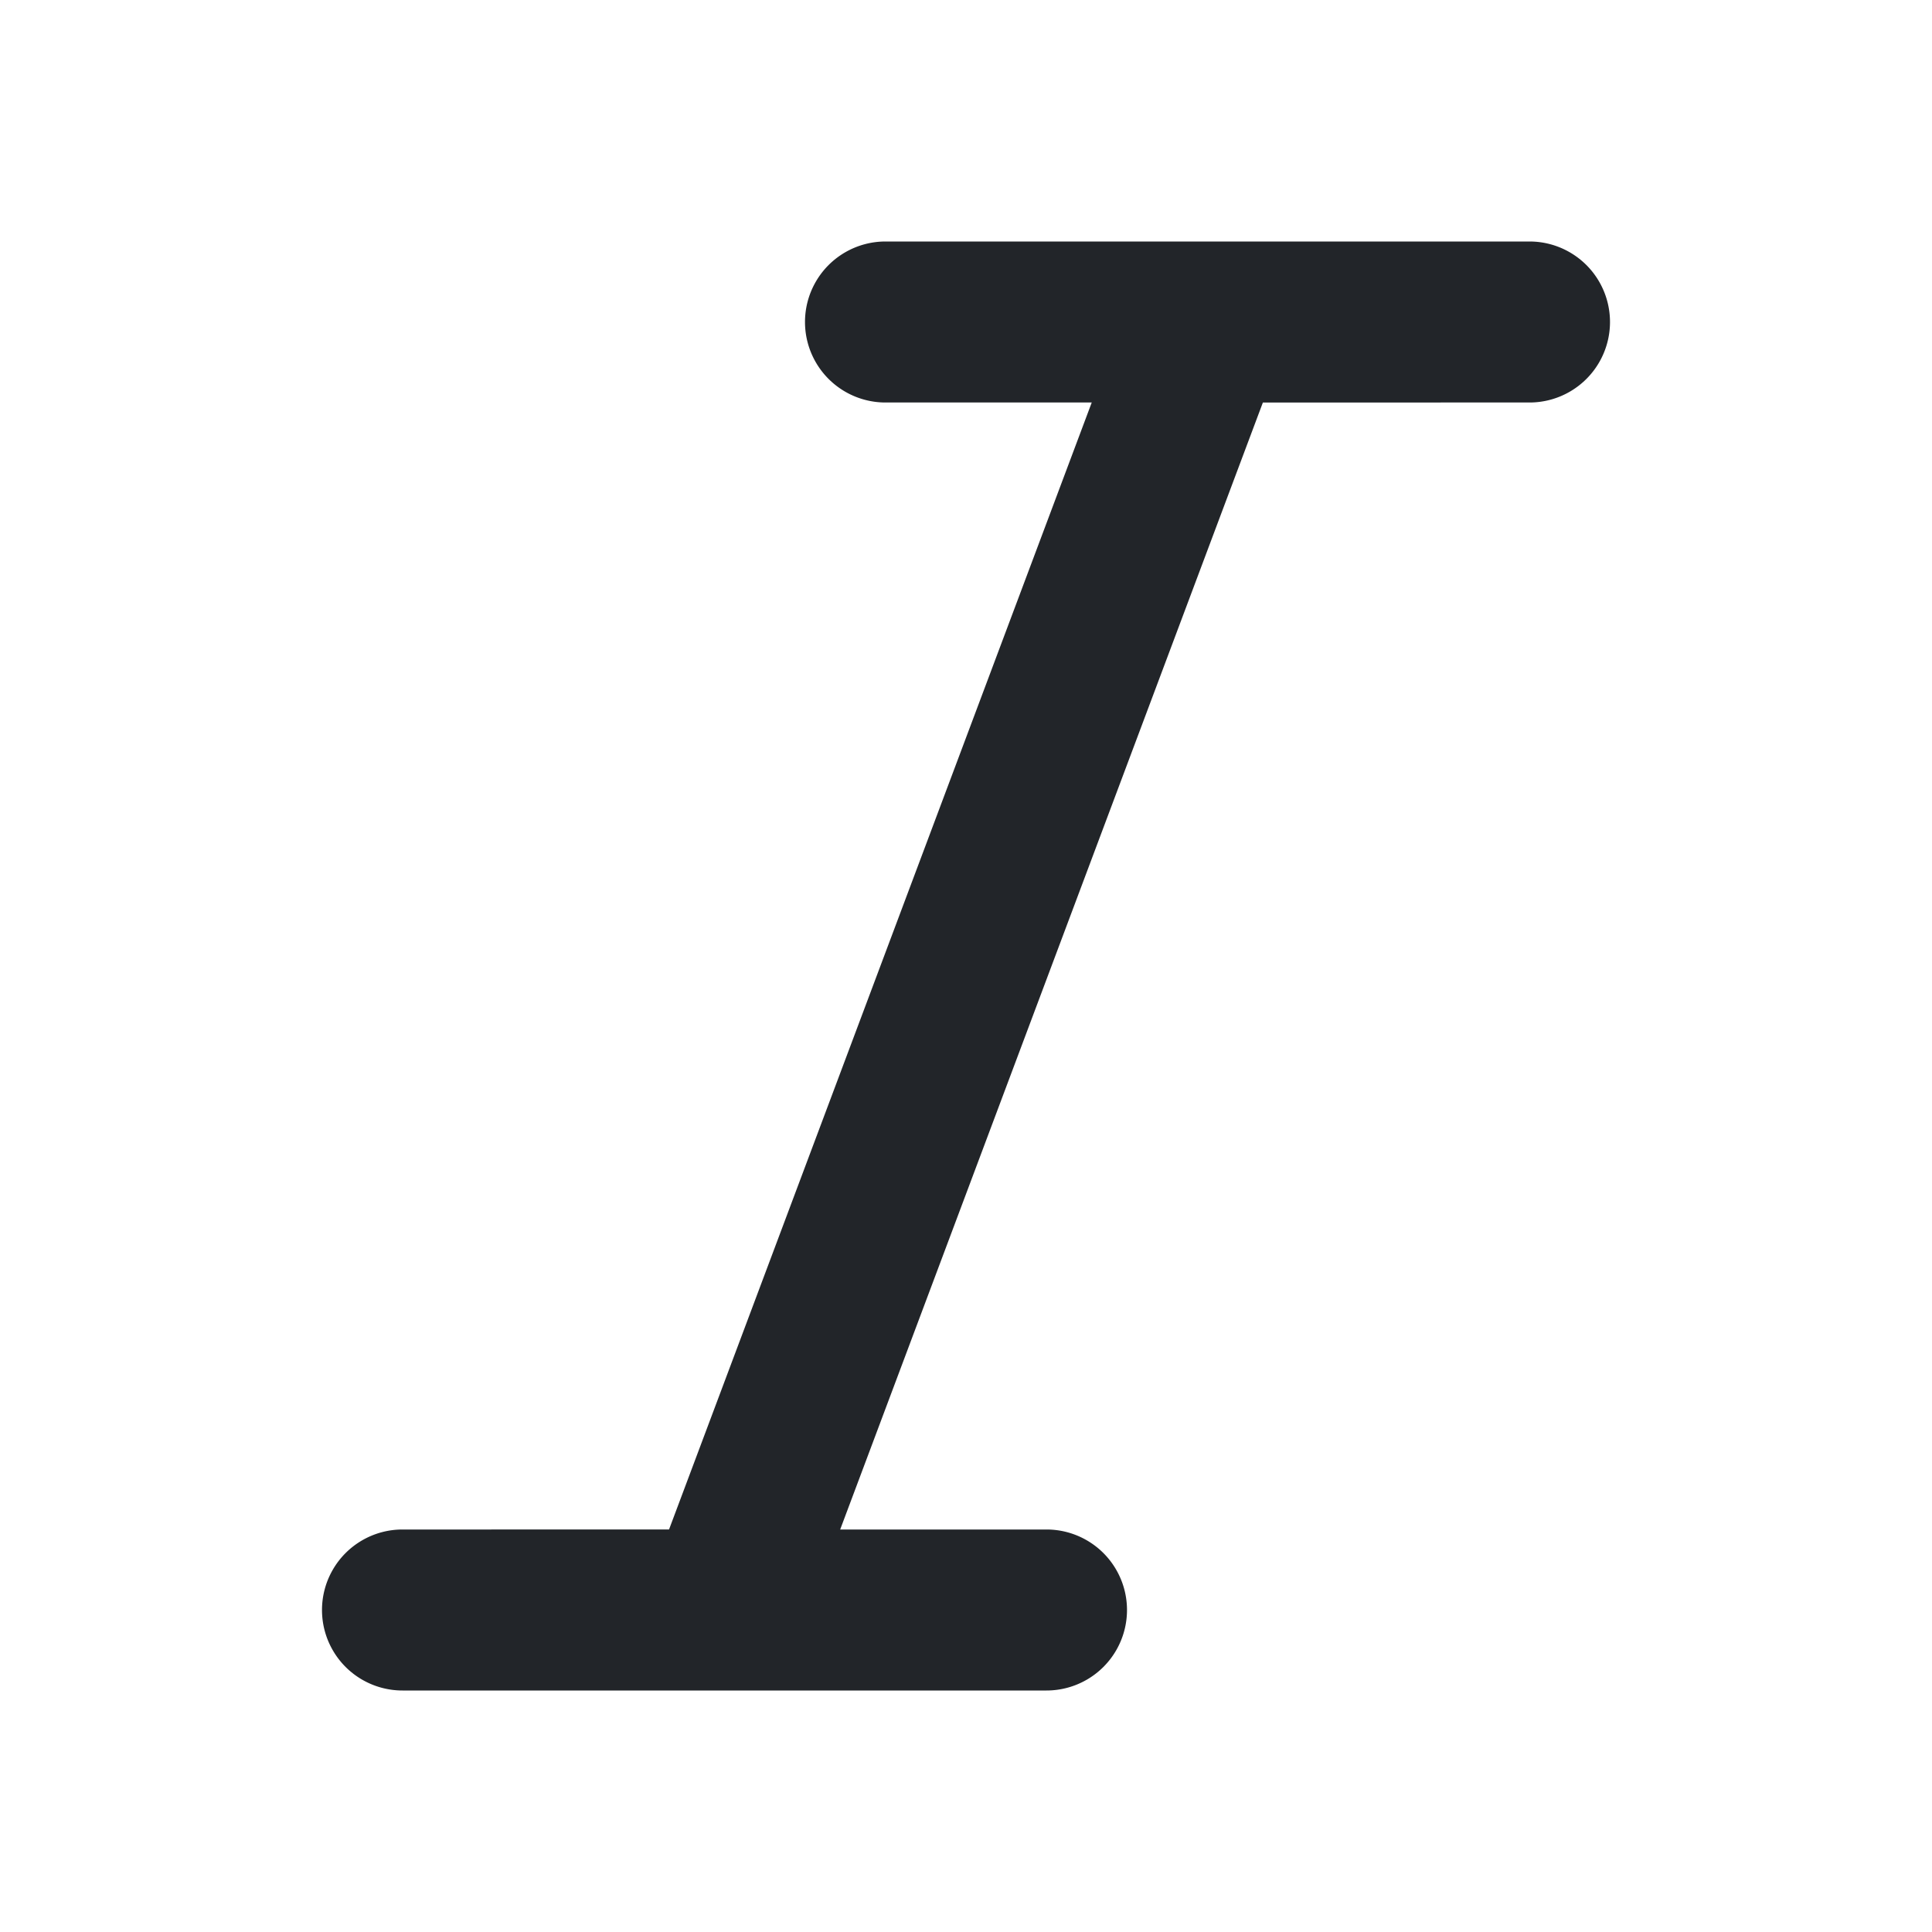 <svg xmlns="http://www.w3.org/2000/svg" width="24" height="24" viewBox="0 0 24 24">
  <g transform="translate(-4270 -1332)">
    <rect fill="none" width="24" height="24" transform="translate(4270 1332)"/>
    <path fill="#222529" d="M175,2575h-8a1,1,0,0,0,0,2h2.562l-5.251,14H161a1,1,0,0,0,0,2h8a1,1,0,0,0,0-2h-2.563l5.251-14H175a1,1,0,0,0,0-2Z" transform="translate(4114 -1240)"/>
  </g>
</svg>
